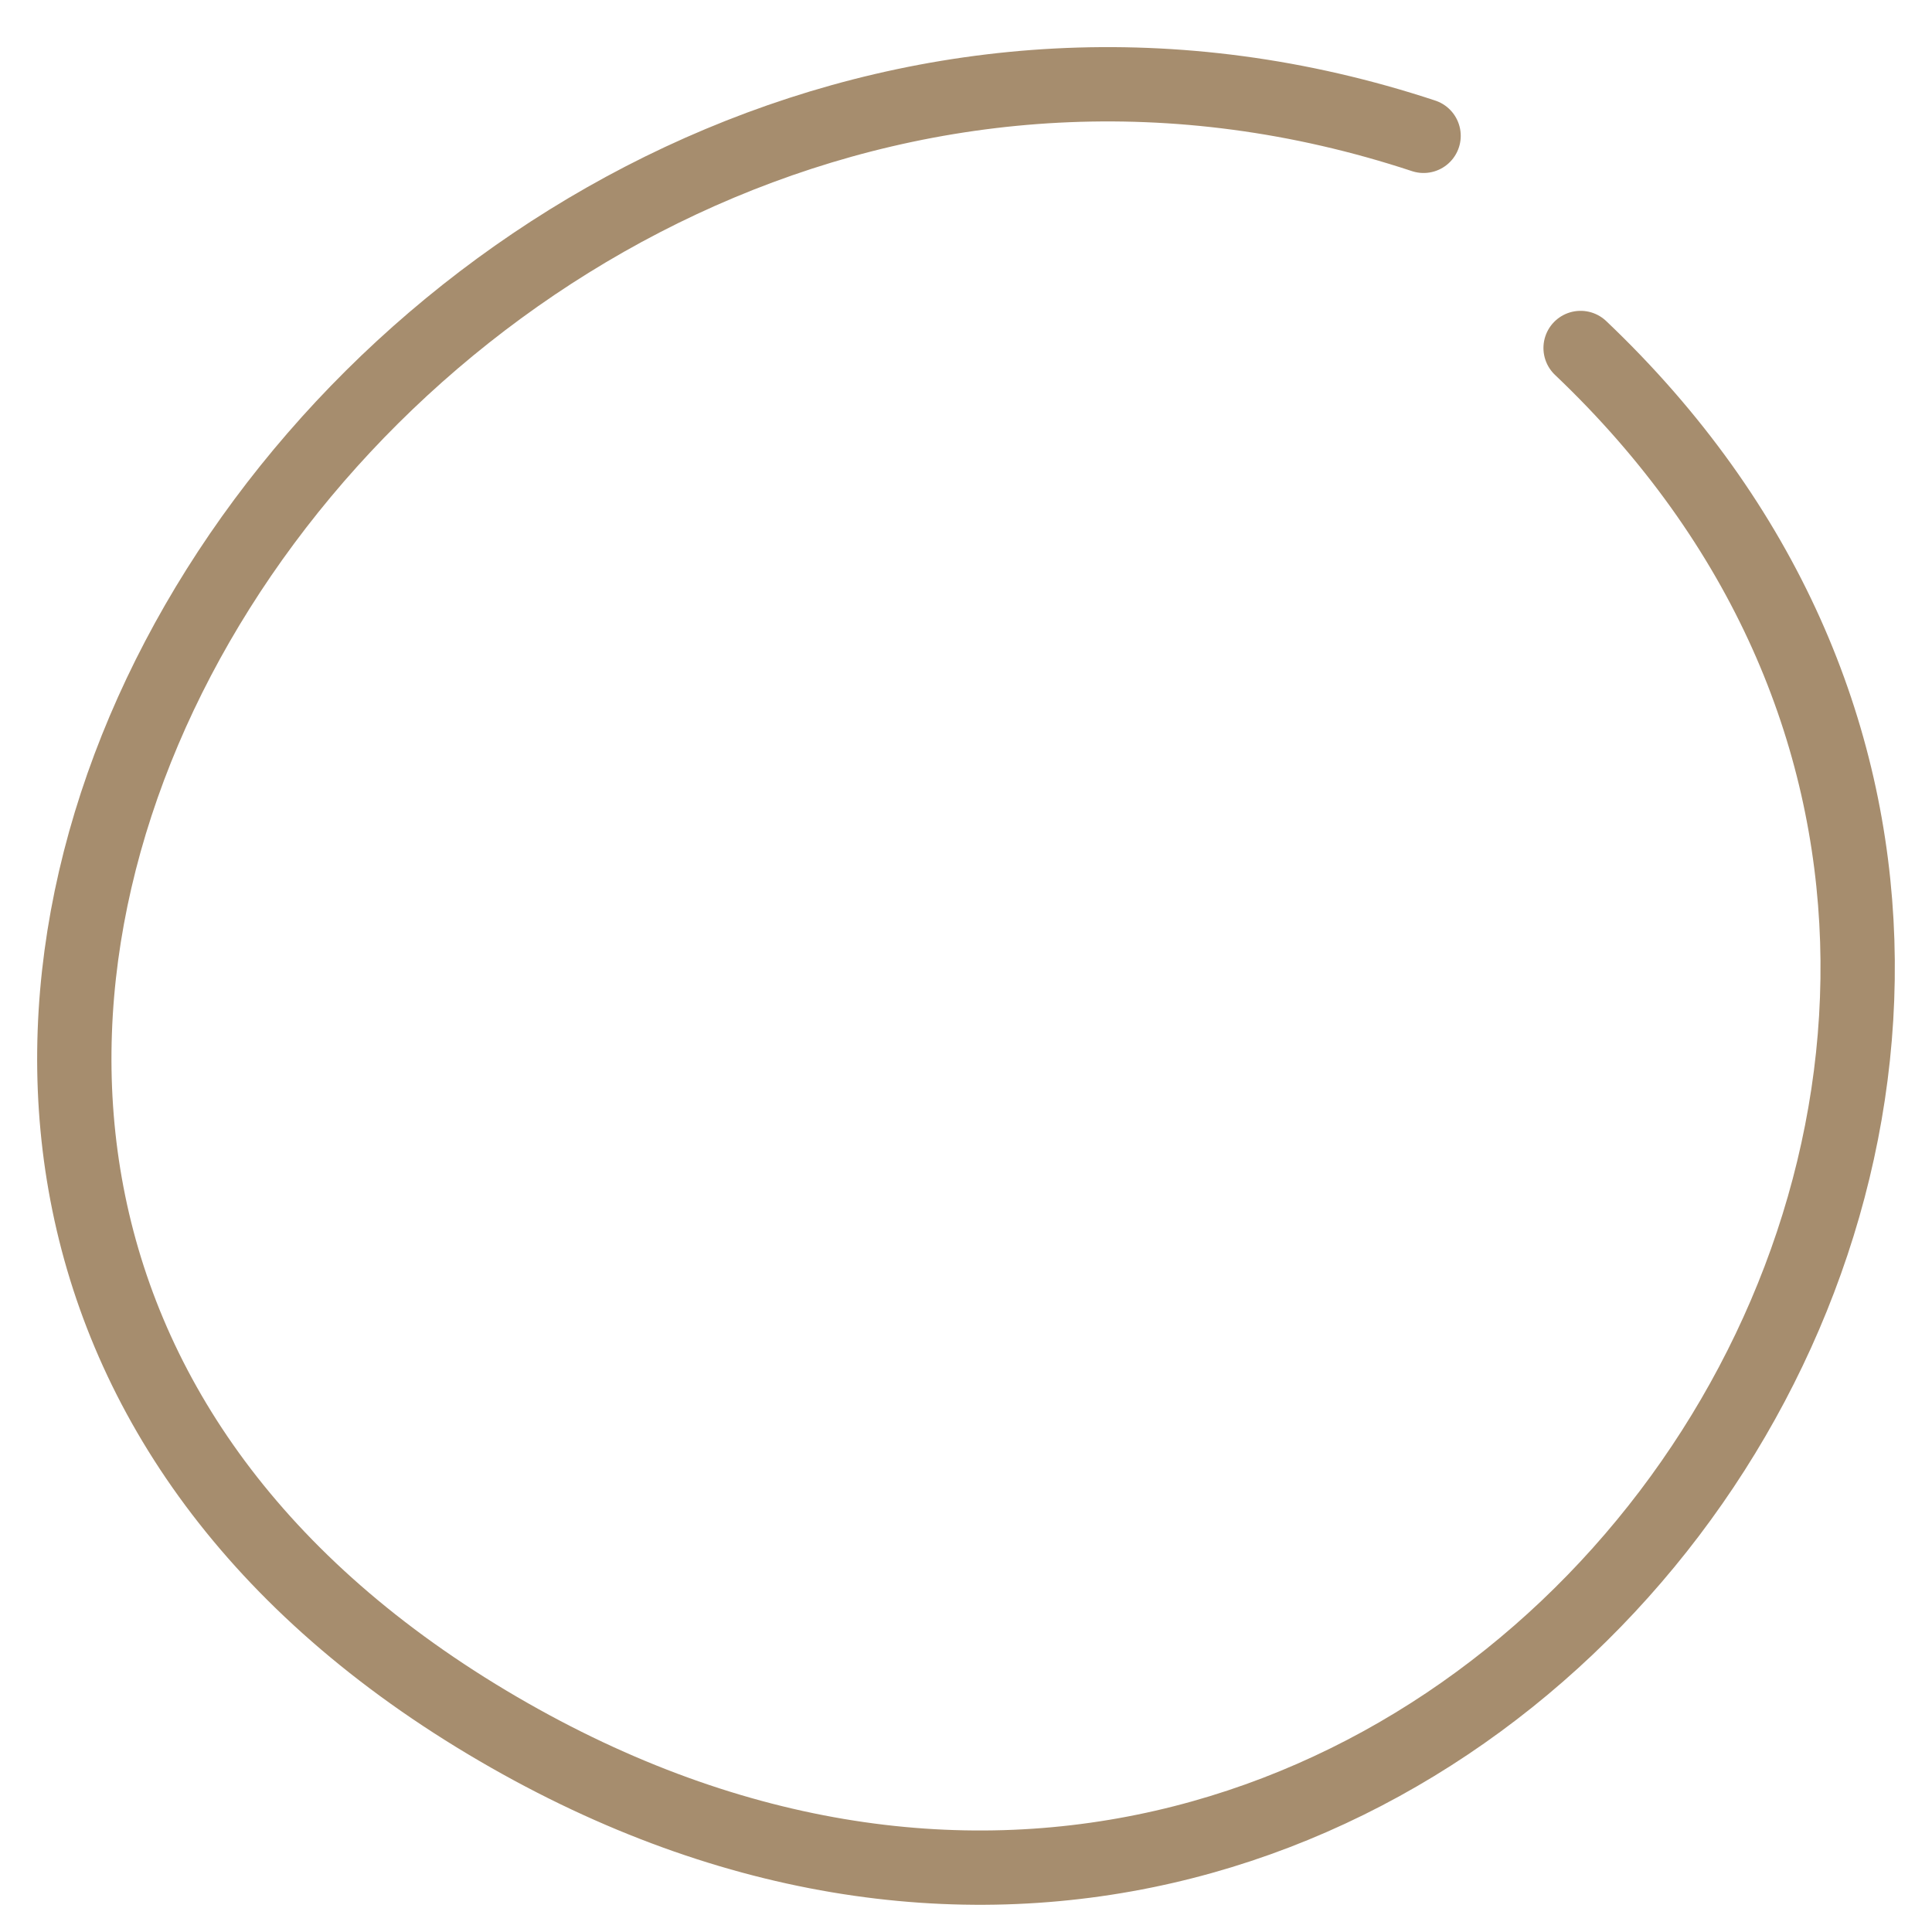 <svg width="26" height="26" viewBox="0 0 26 26" fill="none" xmlns="http://www.w3.org/2000/svg">
<path d="M19.158 1.828C5.715 -2.611 -6.454 15.4 6.557 23.18C19.351 30.83 31.281 14.196 21.271 4.683" stroke="#A68D6E" stroke-miterlimit="1.5" stroke-linecap="round" stroke-linejoin="round"/>
</svg>

